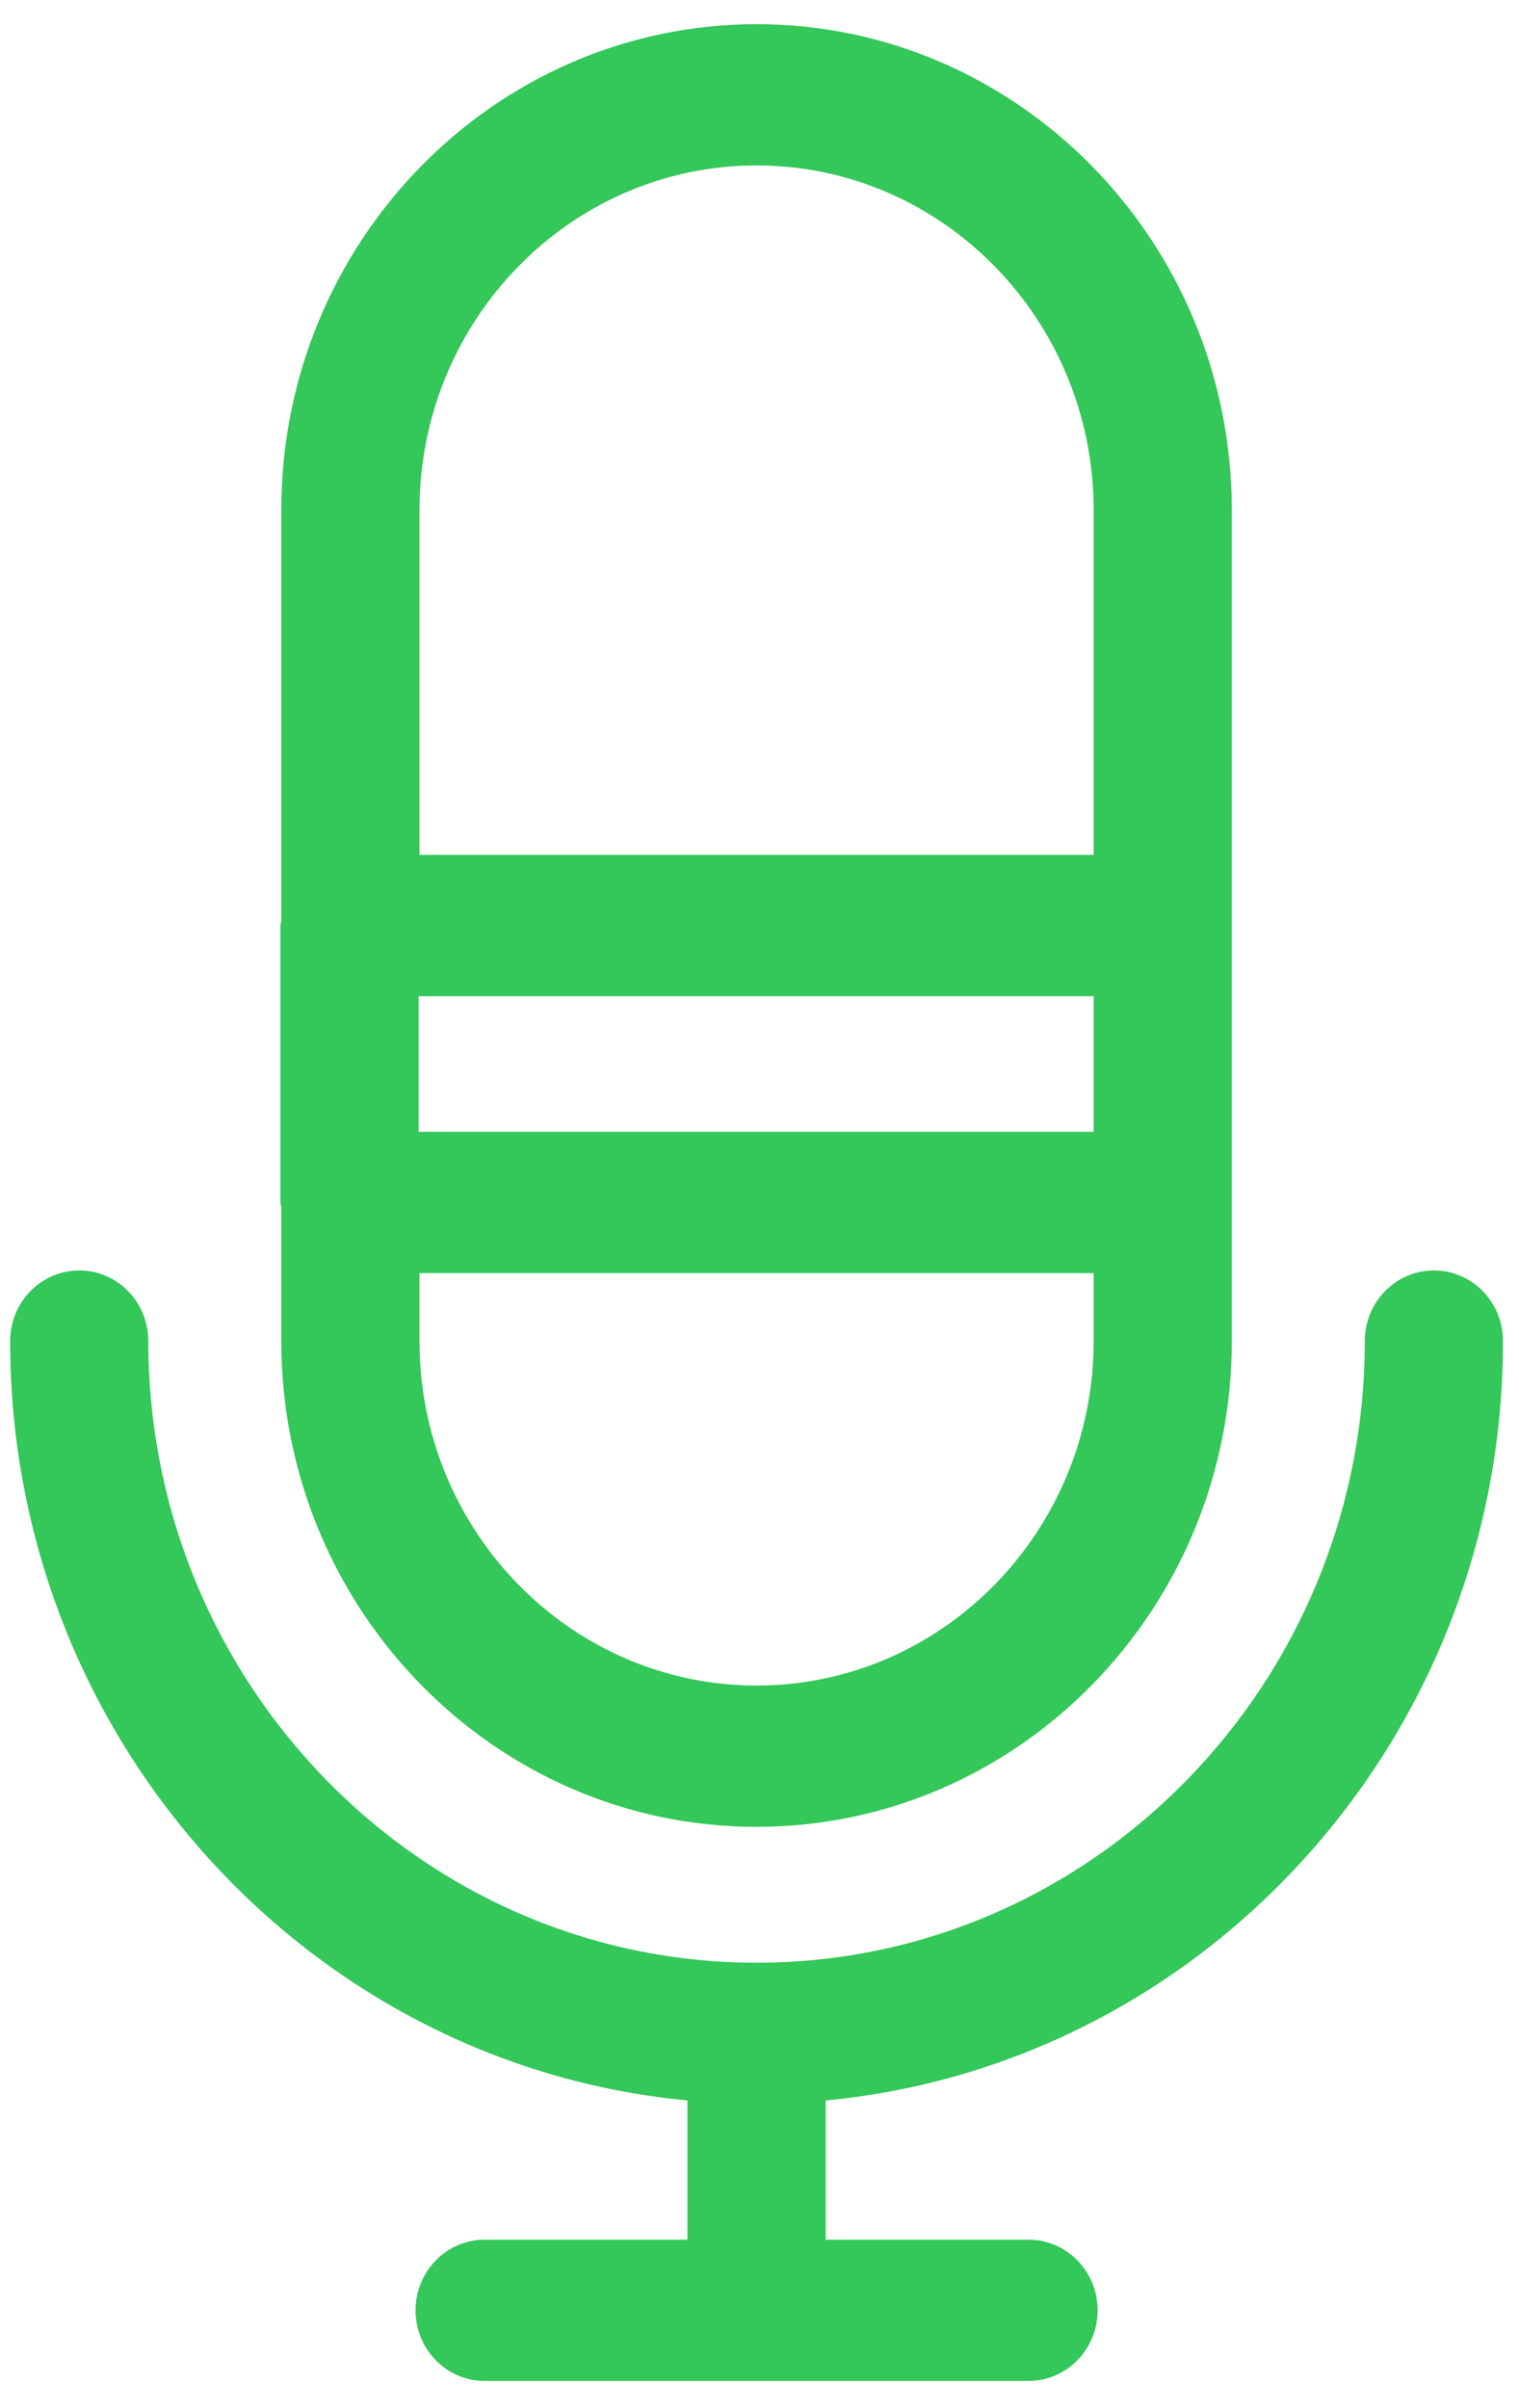 <svg width="41" height="65" viewBox="0 0 41 65" fill="none" xmlns="http://www.w3.org/2000/svg">
<path d="M40.568 36.197C40.568 35.143 39.733 34.29 38.704 34.29C37.673 34.29 36.838 35.143 36.838 36.197C36.838 45.448 29.473 52.975 20.422 52.975C11.37 52.975 4.003 45.448 4.003 36.197C4.003 35.143 3.169 34.29 2.139 34.29C1.11 34.29 0.274 35.143 0.274 36.197C0.274 46.906 8.319 55.725 18.555 56.692V60.451H13.08C12.052 60.451 11.216 61.304 11.216 62.358C11.216 63.409 12.052 64.263 13.08 64.263H27.763C28.791 64.263 29.627 63.409 29.627 62.358C29.627 61.304 28.791 60.451 27.763 60.451H22.286V56.692C32.524 55.727 40.568 46.906 40.568 36.197ZM7.593 36.197C7.593 43.427 13.347 49.308 20.421 49.308C27.494 49.308 33.248 43.427 33.248 36.197V13.765C33.248 6.535 27.494 0.653 20.421 0.653C13.347 0.653 7.593 6.535 7.593 13.765V24.856C7.589 24.9 7.568 24.937 7.568 24.982V32.455C7.568 32.499 7.589 32.537 7.593 32.581V36.197ZM29.519 36.197C29.519 41.324 25.437 45.494 20.422 45.494C15.404 45.494 11.323 41.324 11.323 36.197V34.362H29.519V36.197ZM11.323 13.765C11.323 8.638 15.404 4.465 20.422 4.465C25.437 4.465 29.519 8.638 29.519 13.765V23.075H11.323V13.765ZM11.299 26.887H29.519V30.548H11.299V26.887Z" fill="#34C759"/>
</svg>
